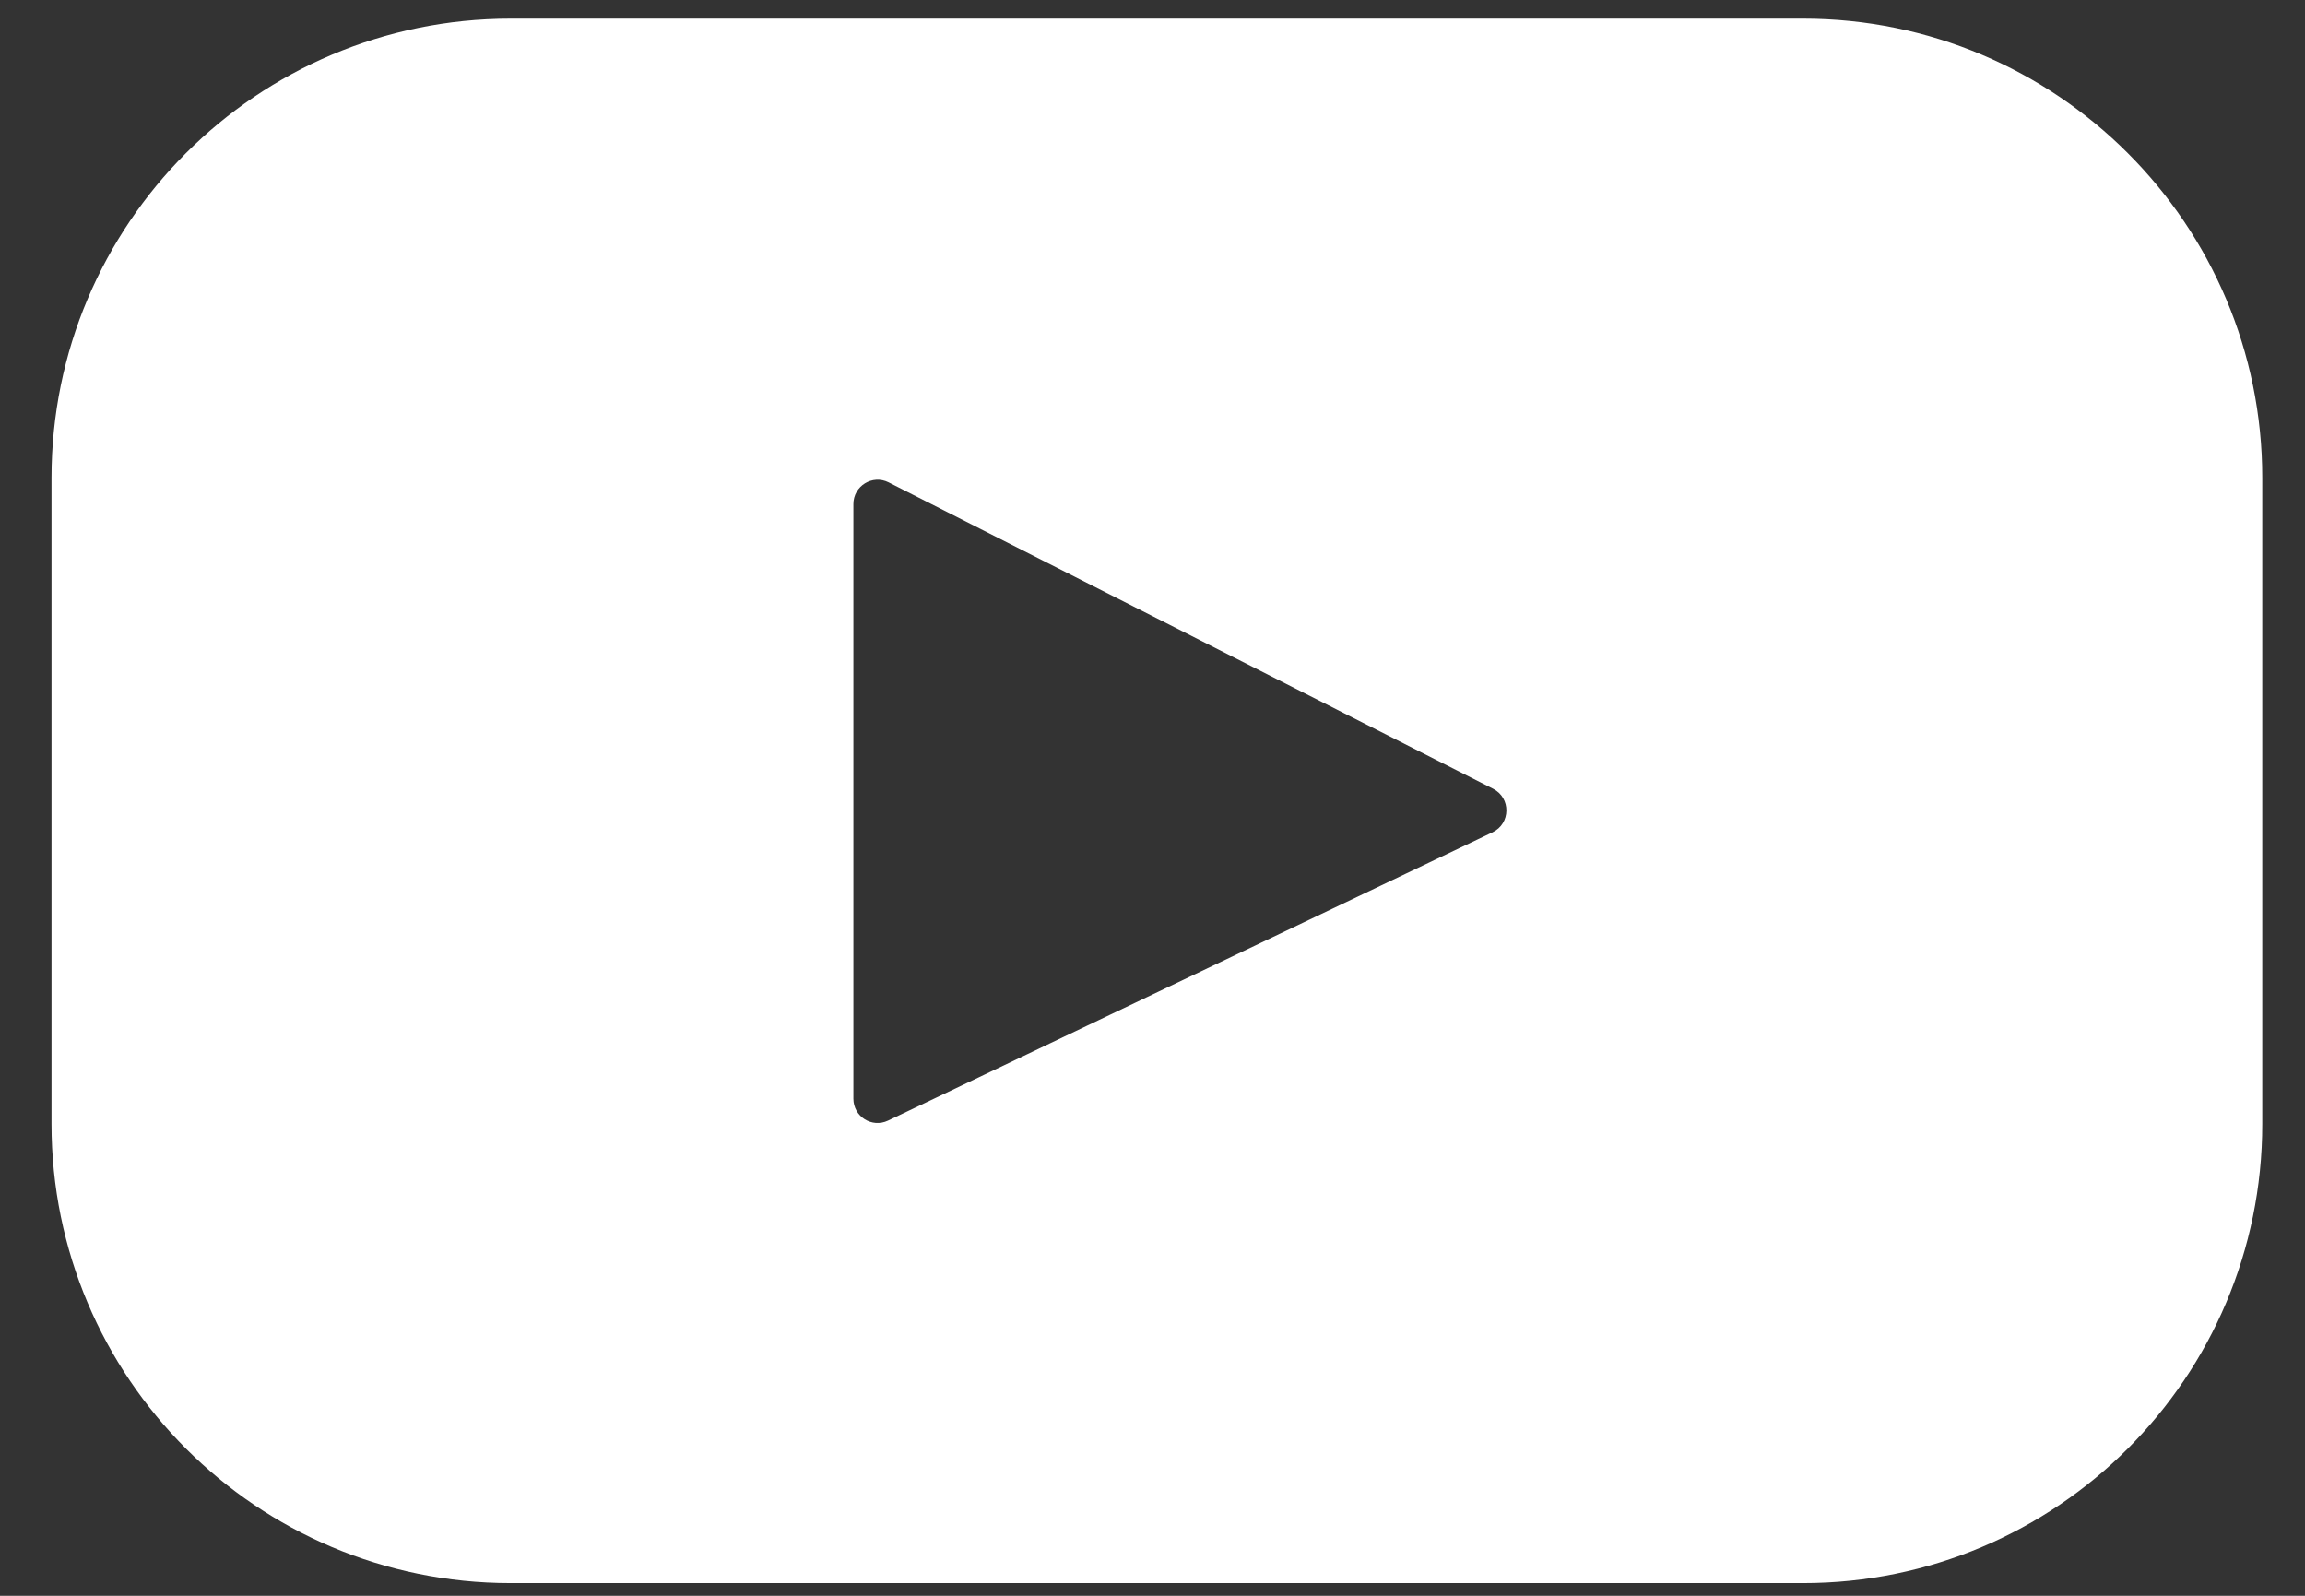 <svg width="26" height="18" viewBox="0 0 26 18" fill="none" xmlns="http://www.w3.org/2000/svg">
<rect x="0" y="0" width="26" height="18" fill="#333333" stroke="none"/>
<path d="M20.339 0.21H5.76C2.899 0.21 0.581 2.529 0.581 5.39V12.678C0.581 15.538 2.899 17.857 5.76 17.857H20.339C23.199 17.857 25.518 15.538 25.518 12.678V5.39C25.518 2.529 23.199 0.21 20.339 0.21ZM16.836 9.388L10.017 12.64C9.835 12.727 9.626 12.595 9.626 12.393V5.686C9.626 5.481 9.841 5.349 10.023 5.441L16.842 8.897C17.045 9 17.041 9.29 16.836 9.388Z" fill="white"/>
</svg>
